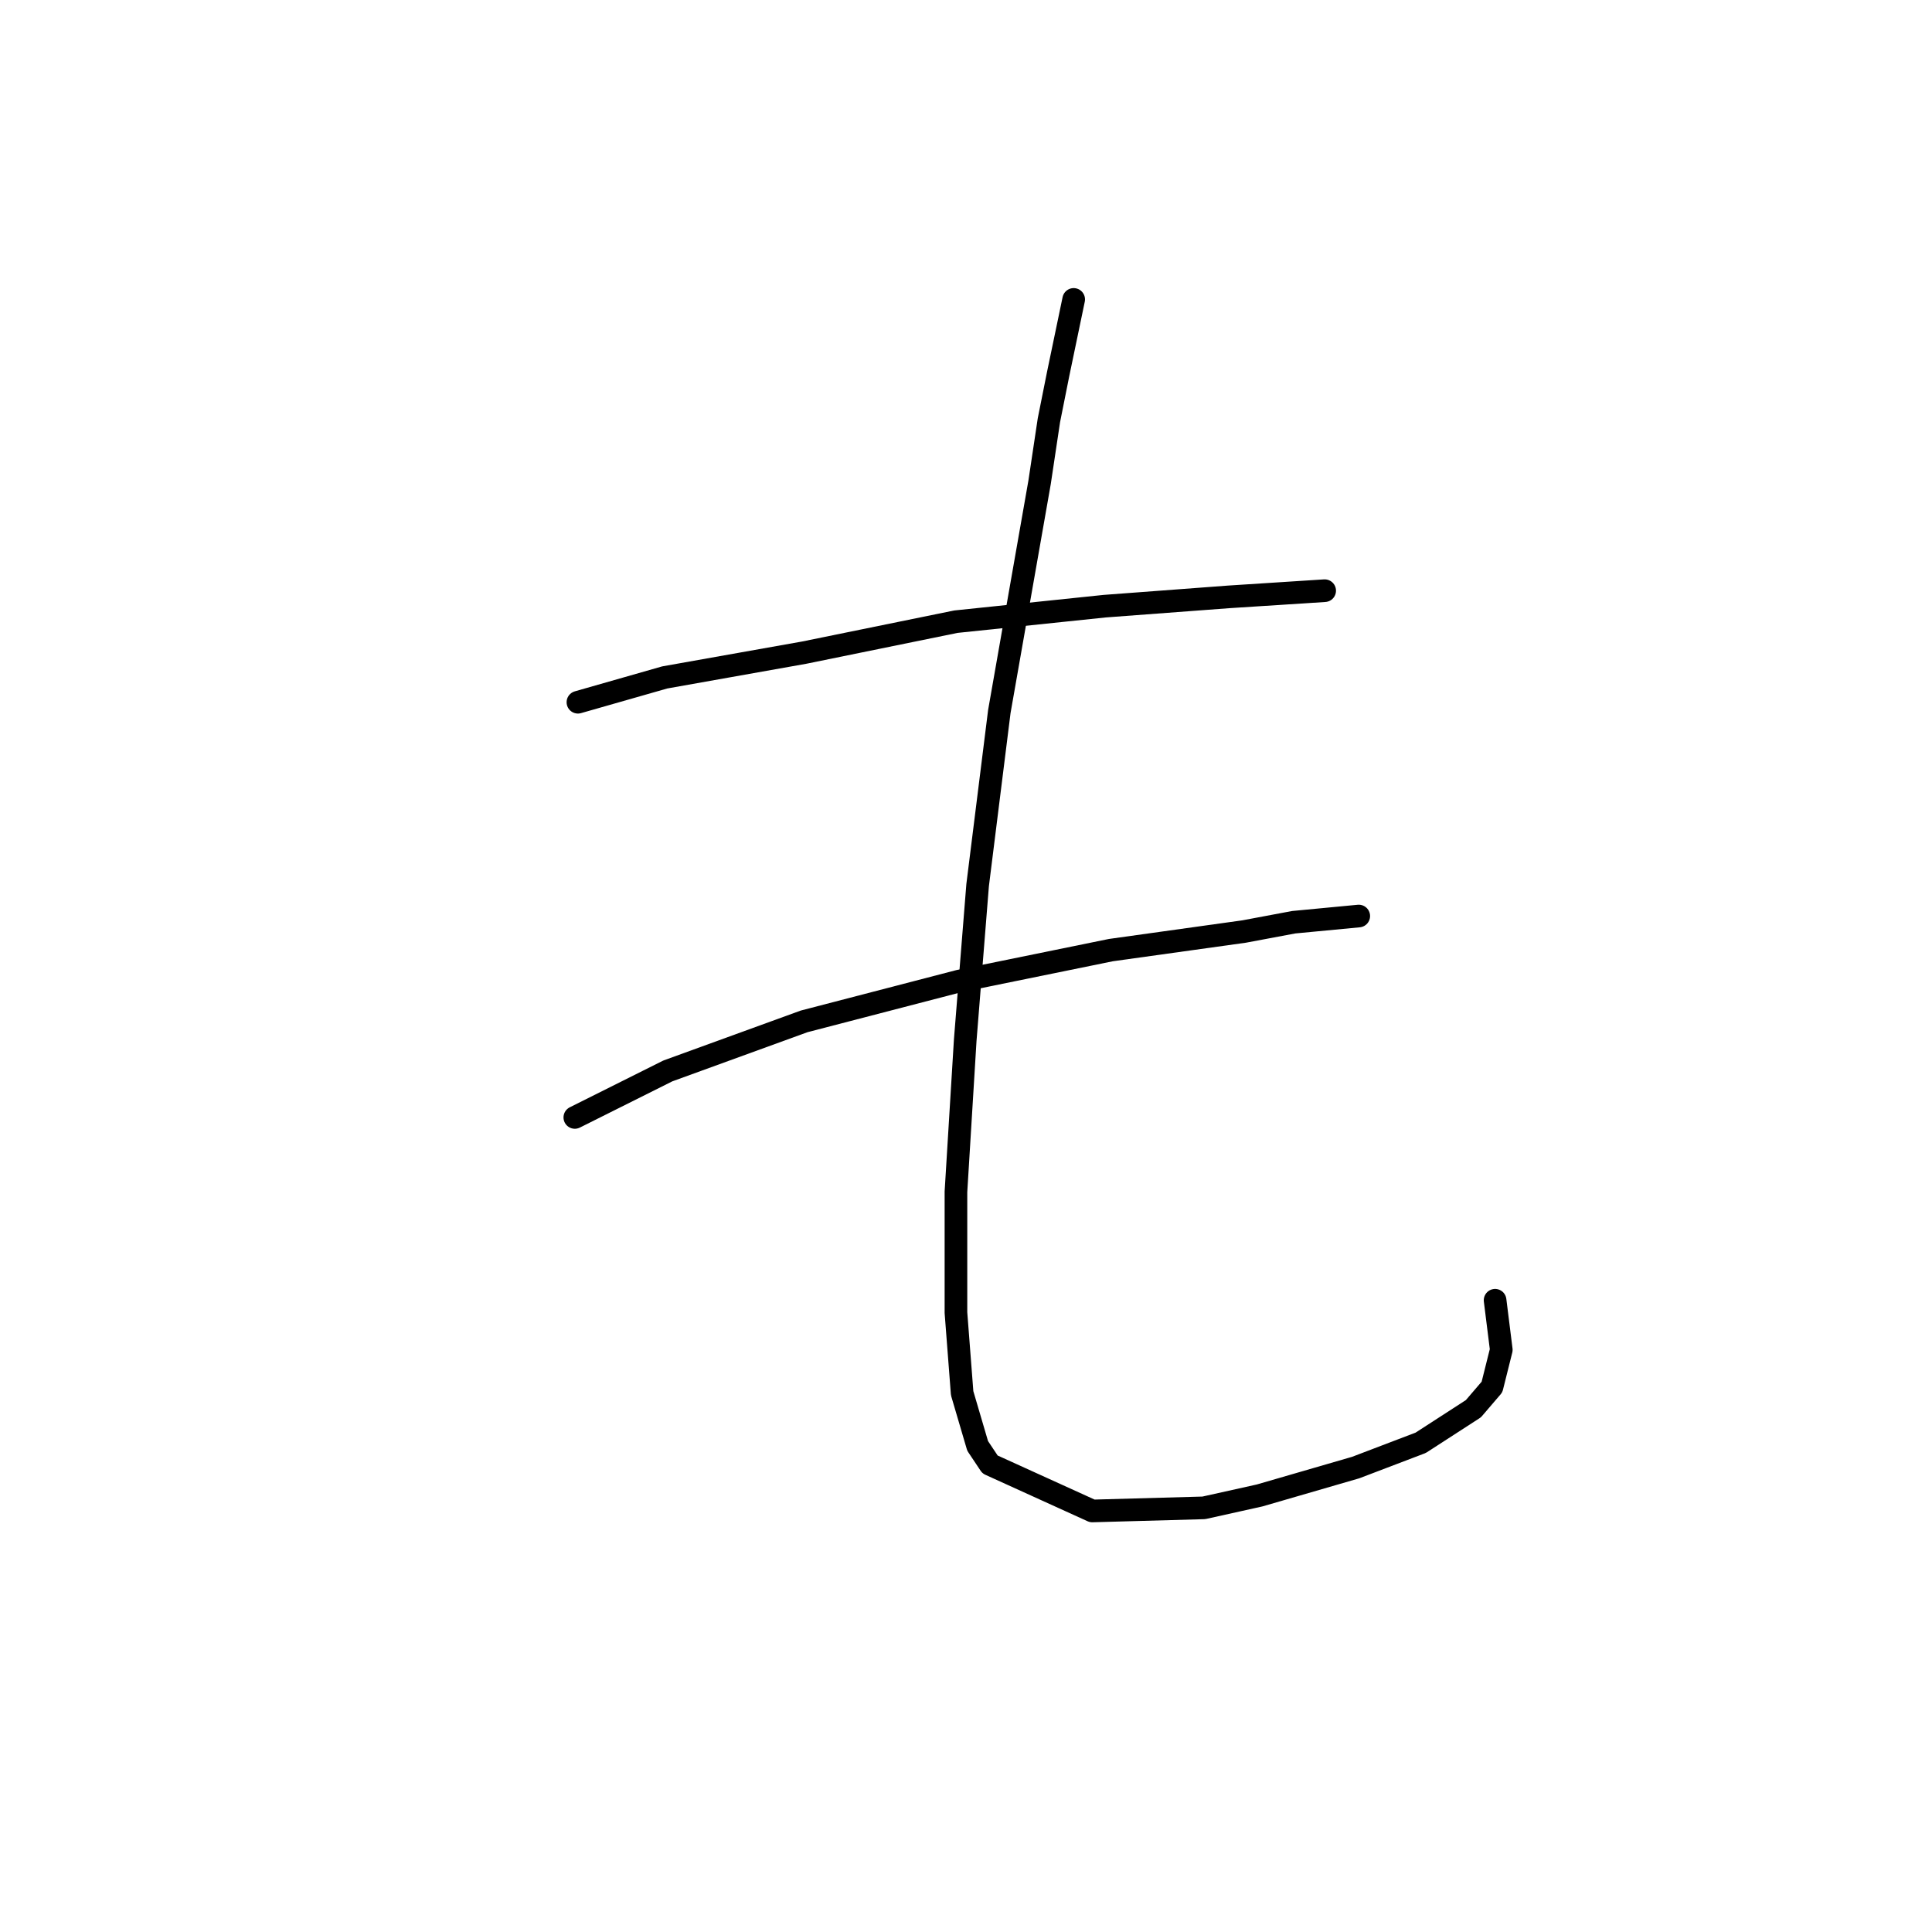<?xml version="1.0" standalone="no"?>
    <svg width="256" height="256" xmlns="http://www.w3.org/2000/svg" version="1.1">
    <polyline stroke="black" stroke-width="3" stroke-linecap="round" fill="transparent" stroke-linejoin="round" points="76.578 93.05 88.074 89.765 106.55 86.48 126.668 82.375 146.375 80.322 162.798 79.09 175.526 78.269 175.526 78.269 " />
        <polyline stroke="black" stroke-width="3" stroke-linecap="round" fill="transparent" stroke-linejoin="round" points="76.167 148.066 88.484 141.907 106.55 135.338 127.078 130.001 147.196 125.895 164.851 123.432 171.42 122.2 180.042 121.379 180.042 121.379 " />
        <polyline stroke="black" stroke-width="3" stroke-linecap="round" fill="transparent" stroke-linejoin="round" points="142.269 39.675 140.216 49.529 138.985 55.688 137.753 63.899 132.416 94.281 129.542 117.273 127.899 137.802 126.668 157.92 126.668 173.932 127.489 184.607 129.542 191.587 131.184 194.05 144.733 200.209 159.513 199.798 166.904 198.156 179.631 194.461 188.253 191.176 195.233 186.66 197.696 183.786 198.928 178.859 198.107 172.29 198.107 172.29 " />
        </svg>